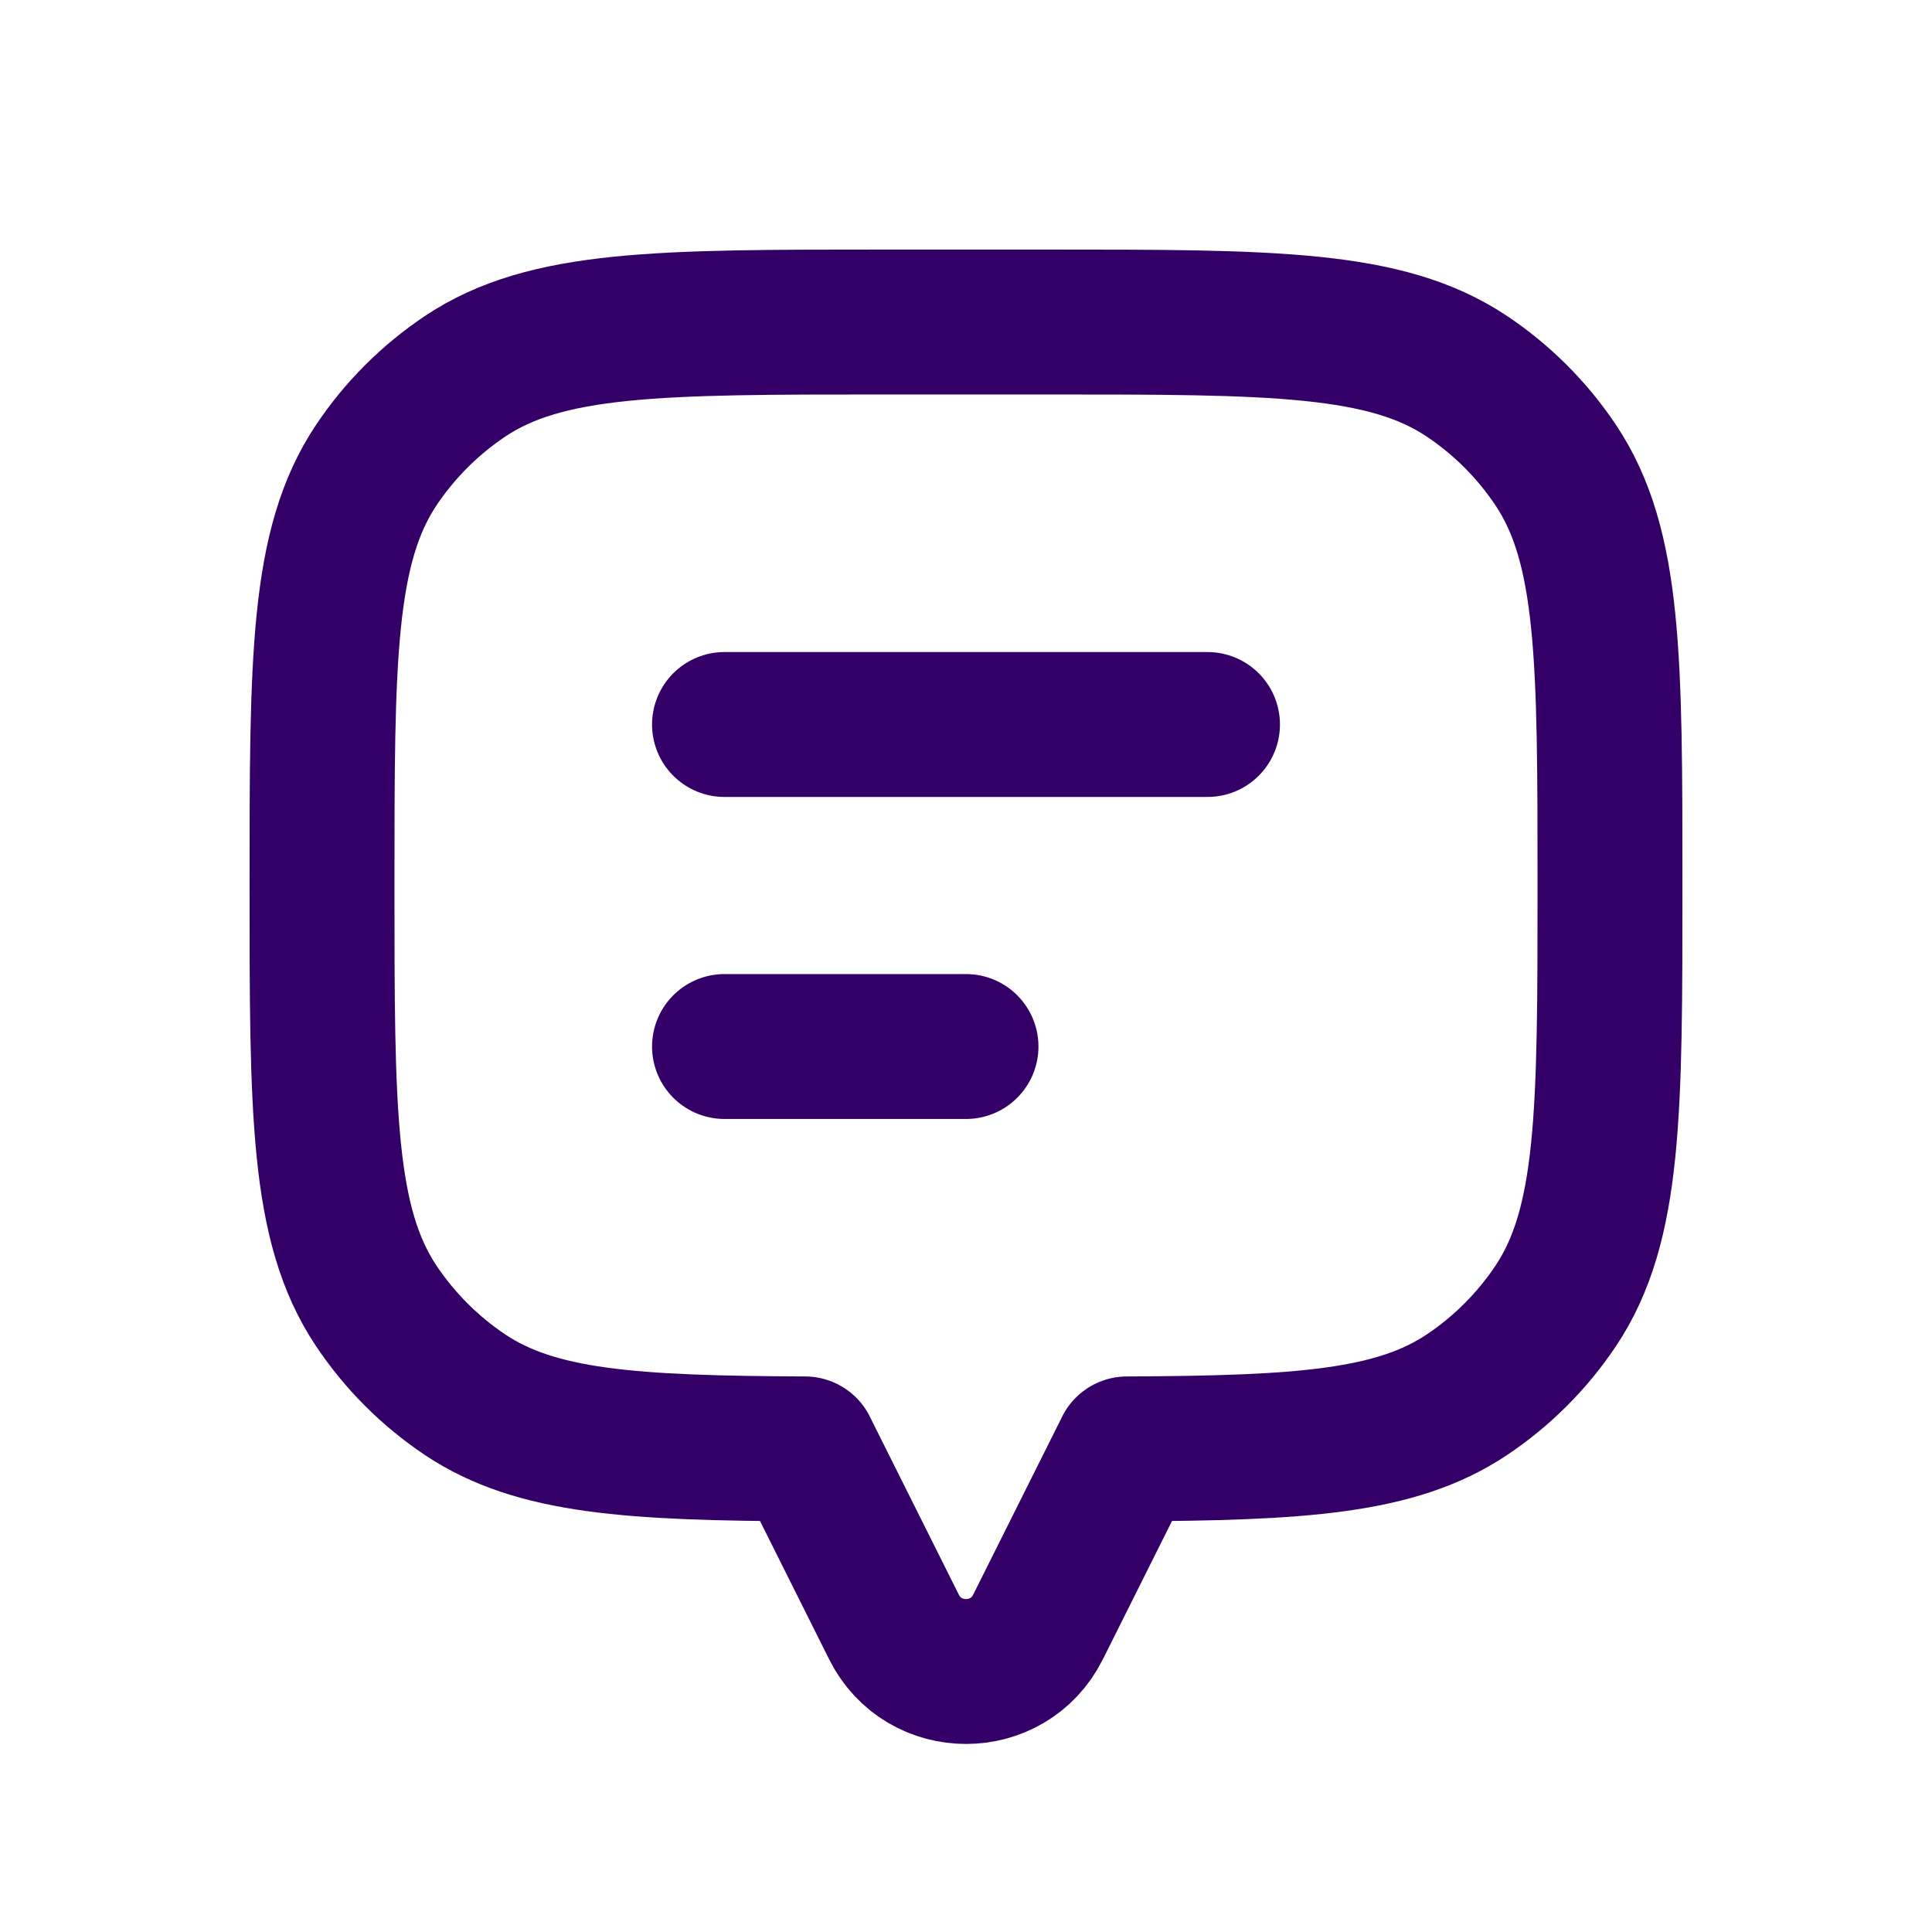 <svg width="40" height="40" viewBox="0 0 40 40" fill="none" xmlns="http://www.w3.org/2000/svg">
<path d="M32.21 9.63C33.333 11.311 33.333 13.652 33.333 18.333C33.333 23.015 33.333 25.356 32.21 27.037C31.723 27.765 31.098 28.39 30.37 28.877C28.901 29.858 26.93 29.982 23.333 29.998V30L21.491 33.685C20.877 34.914 19.123 34.914 18.509 33.685L16.667 30V29.998C13.07 29.982 11.098 29.858 9.63 28.877C8.902 28.39 8.277 27.765 7.79 27.037C6.667 25.356 6.667 23.015 6.667 18.333C6.667 13.652 6.667 11.311 7.79 9.63C8.277 8.902 8.902 8.277 9.63 7.79C11.311 6.667 13.652 6.667 18.333 6.667H21.667C26.348 6.667 28.689 6.667 30.37 7.79C31.098 8.277 31.723 8.902 32.21 9.63Z" stroke="#340068" stroke-width="3" stroke-linecap="round" stroke-linejoin="round"/>
<path d="M15 15L25 15" stroke="#340068" stroke-width="3" stroke-linecap="round" stroke-linejoin="round"/>
<path d="M15 21.667H20" stroke="#340068" stroke-width="3" stroke-linecap="round" stroke-linejoin="round"/>
</svg>
